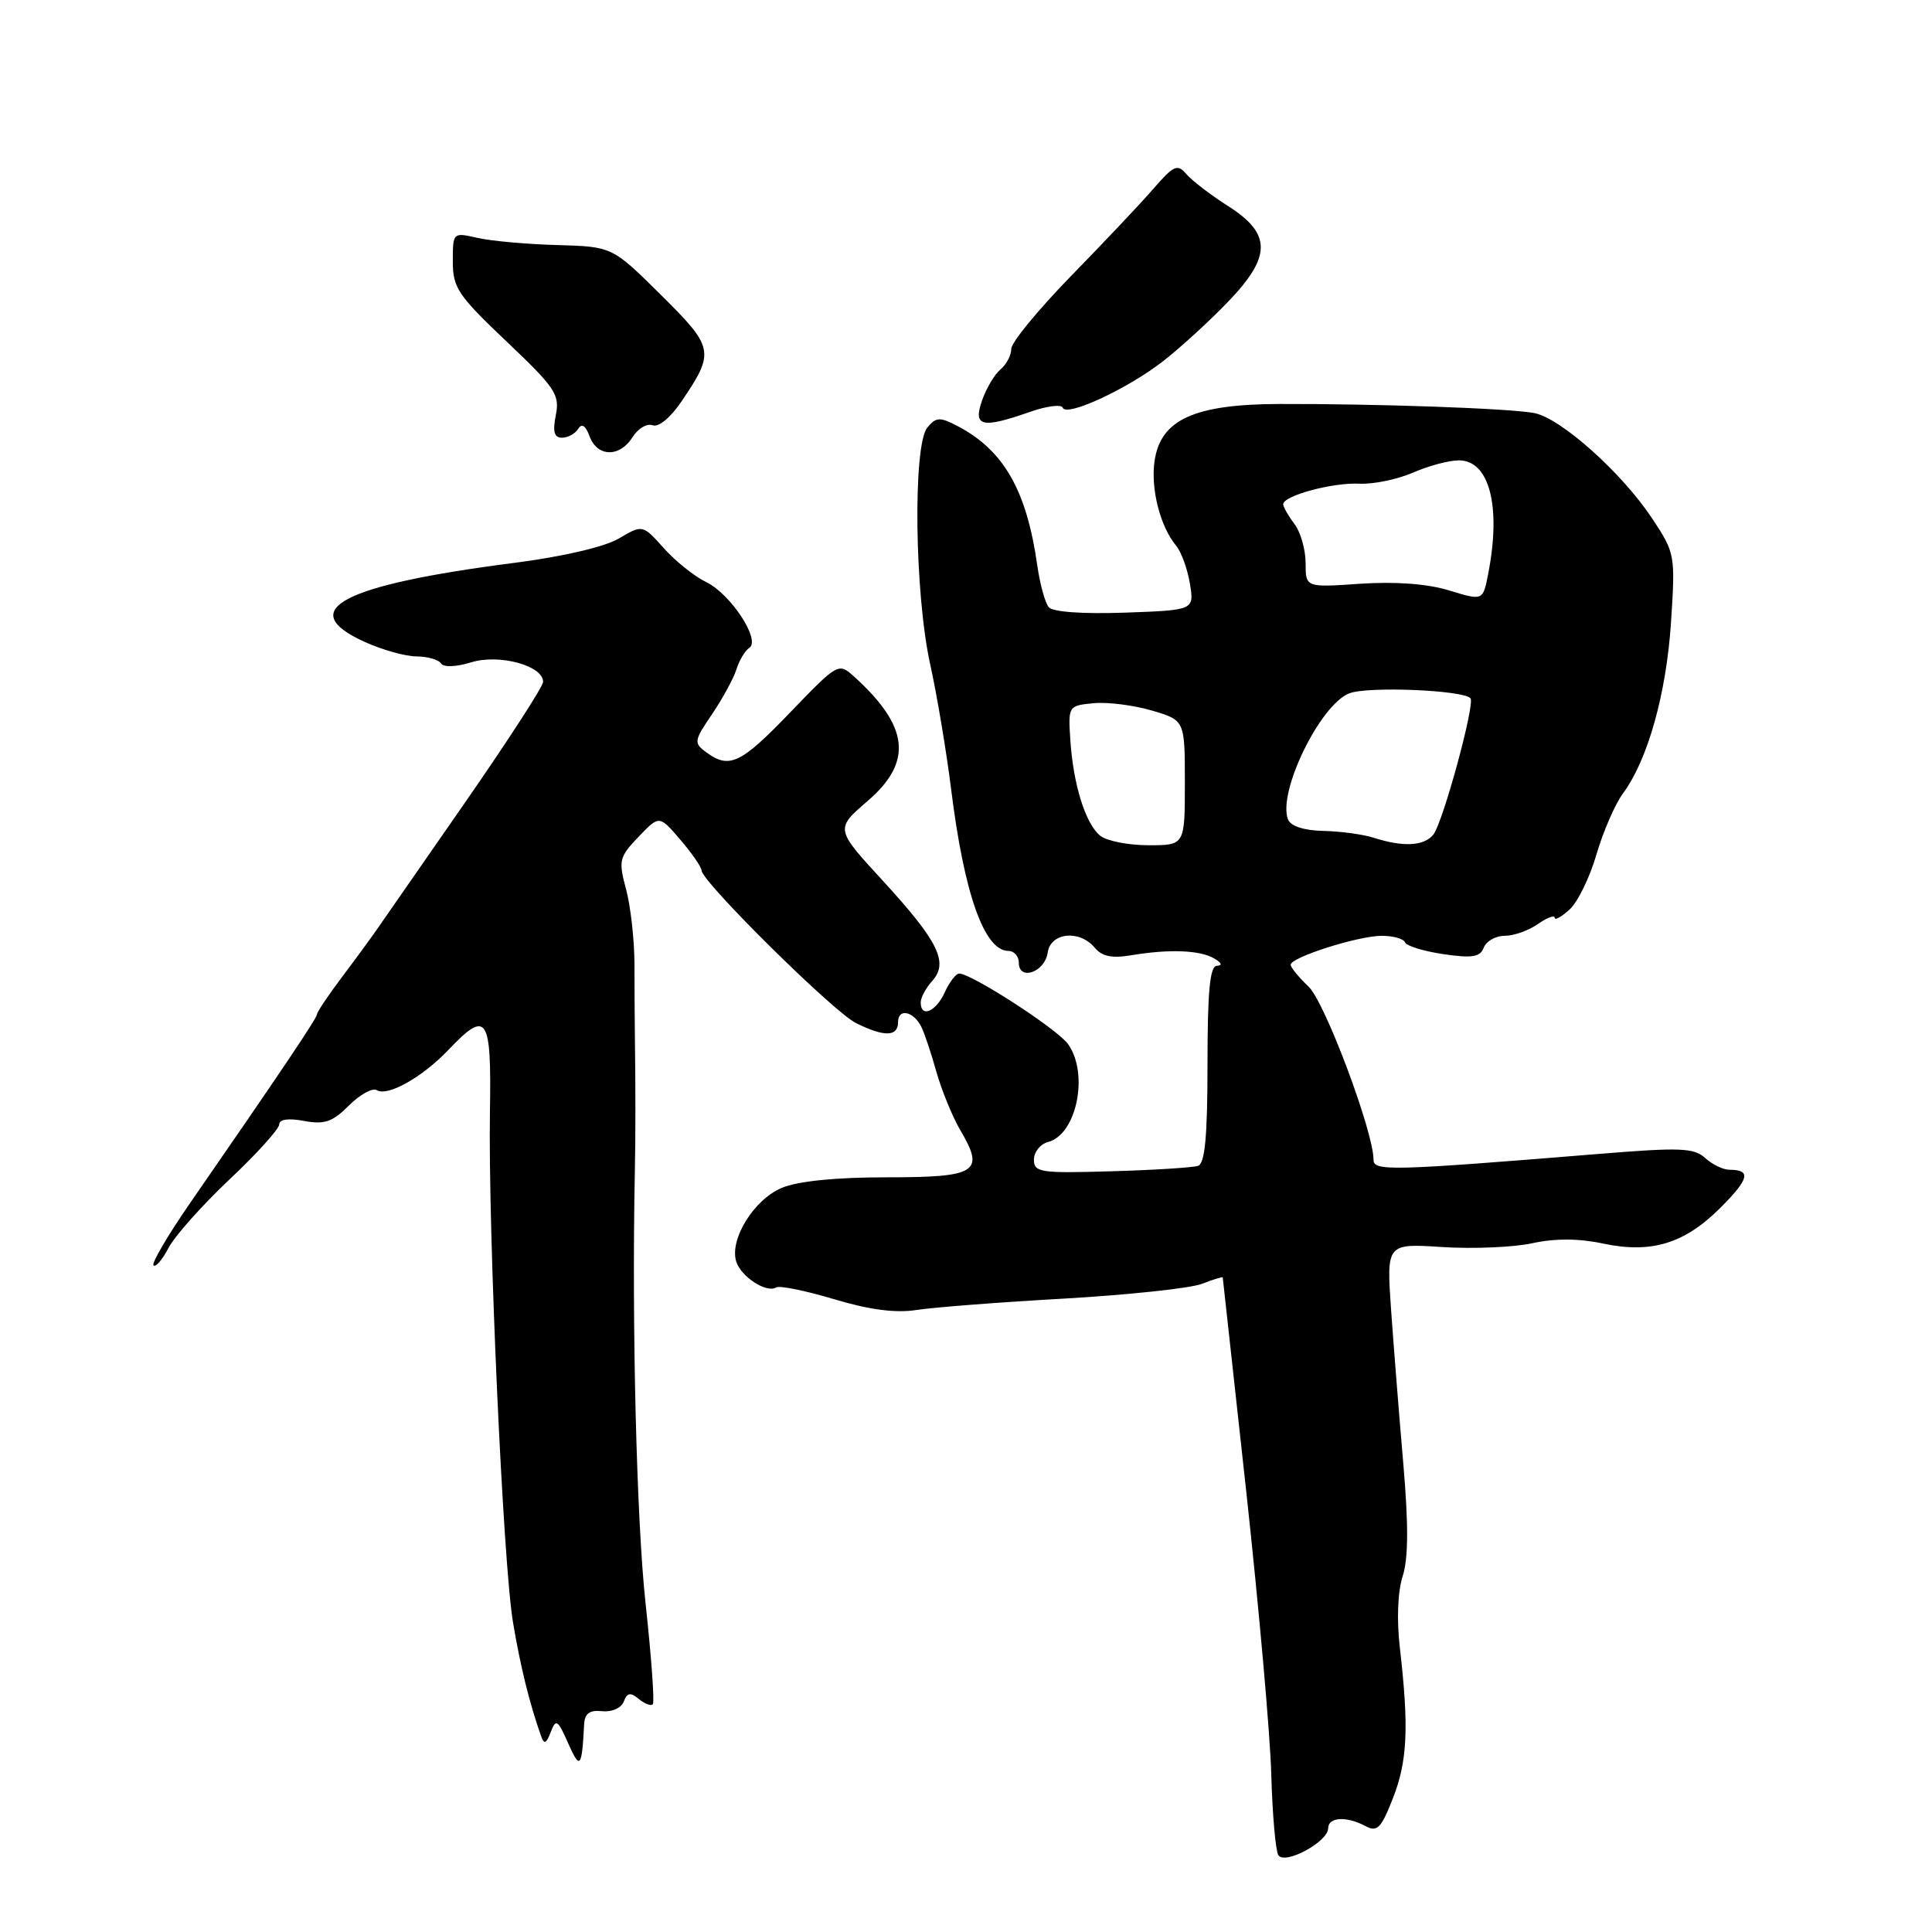 <?xml version="1.0" encoding="UTF-8" standalone="no"?>
<!DOCTYPE svg PUBLIC "-//W3C//DTD SVG 1.1//EN" "http://www.w3.org/Graphics/SVG/1.1/DTD/svg11.dtd" >
<svg xmlns="http://www.w3.org/2000/svg" xmlns:xlink="http://www.w3.org/1999/xlink" version="1.1" viewBox="0 0 256 256">
 <g >
 <path fill="currentColor"
d=" M 175.99 242.25 C 176.00 240.76 178.42 240.62 180.94 241.97 C 182.49 242.80 183.02 242.26 184.59 238.22 C 186.50 233.33 186.70 228.84 185.49 218.36 C 185.06 214.64 185.20 210.89 185.86 208.86 C 186.62 206.50 186.64 202.07 185.95 194.00 C 185.40 187.68 184.68 178.51 184.33 173.63 C 183.71 164.76 183.71 164.76 191.10 165.24 C 195.17 165.50 200.55 165.28 203.05 164.73 C 206.07 164.08 209.19 164.09 212.38 164.77 C 218.80 166.14 223.20 164.80 227.98 160.02 C 231.79 156.21 232.08 155.00 229.16 155.00 C 228.33 155.00 226.88 154.30 225.94 153.44 C 224.45 152.09 222.59 152.02 211.86 152.90 C 184.23 155.15 182.00 155.21 182.00 153.67 C 182.00 149.96 175.56 132.79 173.40 130.74 C 172.10 129.51 171.03 128.20 171.02 127.84 C 170.99 126.86 179.97 124.00 183.09 124.00 C 184.60 124.00 185.98 124.39 186.17 124.86 C 186.35 125.34 188.64 126.04 191.26 126.43 C 195.09 126.99 196.13 126.82 196.61 125.56 C 196.94 124.70 198.19 124.00 199.38 124.00 C 200.58 124.00 202.56 123.30 203.78 122.44 C 205.00 121.59 206.00 121.21 206.00 121.60 C 206.00 121.99 206.88 121.51 207.96 120.53 C 209.05 119.55 210.65 116.28 211.53 113.25 C 212.41 110.22 214.00 106.56 215.06 105.12 C 218.35 100.66 220.80 91.90 221.42 82.43 C 222.00 73.52 221.95 73.27 218.92 68.70 C 214.90 62.63 206.82 55.41 203.29 54.73 C 200.03 54.11 182.43 53.49 169.46 53.53 C 158.24 53.57 153.80 55.60 152.99 61.05 C 152.44 64.70 153.72 69.75 155.83 72.29 C 156.53 73.13 157.35 75.40 157.67 77.34 C 158.24 80.85 158.24 80.85 149.03 81.18 C 143.42 81.37 139.48 81.09 138.96 80.45 C 138.48 79.87 137.80 77.40 137.45 74.95 C 136.03 64.94 133.00 59.65 126.85 56.44 C 124.54 55.23 124.03 55.26 122.88 56.65 C 120.95 58.97 121.18 78.61 123.25 88.00 C 124.16 92.12 125.40 99.55 126.02 104.50 C 127.74 118.41 130.42 126.00 133.62 126.00 C 134.38 126.00 135.00 126.71 135.00 127.57 C 135.00 130.02 138.45 128.82 138.82 126.24 C 139.20 123.55 143.05 123.15 145.07 125.59 C 146.03 126.74 147.36 127.01 149.94 126.57 C 154.93 125.74 159.00 125.89 160.89 127.00 C 161.87 127.57 162.01 127.95 161.25 127.97 C 160.32 127.99 160.00 131.29 160.00 141.03 C 160.00 150.57 159.66 154.18 158.75 154.48 C 158.06 154.71 152.89 155.04 147.25 155.20 C 137.85 155.48 137.00 155.35 137.00 153.66 C 137.00 152.64 137.85 151.59 138.88 151.32 C 142.66 150.33 144.31 142.31 141.54 138.37 C 140.17 136.40 128.74 129.00 127.09 129.00 C 126.67 129.00 125.81 130.12 125.18 131.50 C 124.01 134.07 122.00 134.91 122.00 132.83 C 122.00 132.18 122.69 130.90 123.53 129.97 C 125.73 127.53 124.33 124.71 116.95 116.67 C 110.67 109.84 110.67 109.84 114.96 106.14 C 120.99 100.95 120.47 96.25 113.15 89.63 C 111.11 87.79 111.02 87.84 104.72 94.38 C 98.16 101.21 96.65 101.93 93.59 99.69 C 91.90 98.45 91.94 98.18 94.36 94.62 C 95.76 92.54 97.22 89.87 97.59 88.67 C 97.96 87.48 98.73 86.21 99.28 85.85 C 100.85 84.85 96.83 78.71 93.59 77.14 C 92.04 76.40 89.51 74.37 87.96 72.64 C 85.15 69.50 85.15 69.50 81.99 71.36 C 80.10 72.47 74.55 73.76 68.17 74.58 C 45.26 77.52 39.00 80.83 48.31 85.05 C 50.61 86.10 53.71 86.97 55.19 86.98 C 56.67 86.99 58.13 87.41 58.44 87.91 C 58.77 88.44 60.42 88.38 62.44 87.76 C 66.17 86.61 72.03 88.22 71.96 90.37 C 71.94 90.99 67.26 98.22 61.55 106.44 C 55.84 114.65 50.57 122.24 49.84 123.30 C 49.10 124.36 47.04 127.18 45.25 129.55 C 43.46 131.93 42.00 134.12 42.00 134.41 C 42.00 134.91 37.03 142.30 25.16 159.45 C 22.23 163.69 20.06 167.39 20.34 167.67 C 20.62 167.96 21.52 166.91 22.34 165.34 C 23.15 163.78 26.79 159.70 30.41 156.28 C 34.04 152.87 37.00 149.58 37.00 148.99 C 37.00 148.31 38.22 148.14 40.29 148.53 C 42.99 149.03 44.06 148.67 46.24 146.48 C 47.71 145.02 49.36 144.11 49.92 144.45 C 51.36 145.34 55.97 142.74 59.44 139.09 C 64.54 133.73 65.13 134.62 64.92 147.25 C 64.66 162.88 66.65 207.14 67.98 215.00 C 68.96 220.84 70.16 225.69 71.68 230.00 C 72.10 231.19 72.37 231.08 72.98 229.50 C 73.66 227.71 73.91 227.87 75.29 231.00 C 76.86 234.55 77.10 234.26 77.40 228.50 C 77.47 227.04 78.11 226.57 79.78 226.74 C 81.08 226.88 82.32 226.33 82.65 225.47 C 83.11 224.28 83.54 224.21 84.64 225.12 C 85.42 225.76 86.25 226.08 86.50 225.83 C 86.75 225.59 86.31 219.56 85.54 212.44 C 84.35 201.51 83.71 175.72 84.12 155.25 C 84.22 150.36 84.22 144.57 84.12 136.75 C 84.10 134.96 84.07 130.89 84.07 127.71 C 84.06 124.53 83.56 120.08 82.96 117.84 C 81.93 114.02 82.04 113.57 84.61 110.88 C 87.36 108.01 87.36 108.01 90.14 111.26 C 91.67 113.04 92.94 114.88 92.96 115.34 C 93.03 116.87 110.43 134.07 113.40 135.55 C 117.17 137.43 119.00 137.39 119.00 135.42 C 119.00 133.56 121.04 133.98 122.08 136.06 C 122.48 136.85 123.38 139.53 124.07 142.00 C 124.77 144.47 126.20 147.97 127.26 149.78 C 130.53 155.32 129.46 156.00 117.50 156.00 C 110.72 156.00 105.74 156.50 103.59 157.40 C 99.90 158.94 96.62 164.24 97.56 167.18 C 98.20 169.19 101.58 171.38 102.85 170.59 C 103.30 170.32 106.75 171.02 110.52 172.15 C 115.22 173.56 118.67 174.01 121.44 173.58 C 123.68 173.23 132.47 172.55 141.00 172.07 C 149.53 171.58 157.74 170.70 159.25 170.12 C 160.76 169.53 162.01 169.15 162.02 169.27 C 162.04 169.40 163.43 182.10 165.12 197.50 C 166.80 212.90 168.31 229.83 168.45 235.12 C 168.60 240.41 169.02 245.22 169.38 245.81 C 170.22 247.16 175.98 244.06 175.99 242.25 Z  M 83.82 57.92 C 84.54 56.77 85.73 56.07 86.47 56.35 C 87.26 56.65 88.85 55.35 90.31 53.18 C 94.75 46.62 94.64 46.08 87.56 39.06 C 81.12 32.68 81.12 32.68 73.81 32.47 C 69.79 32.36 65.04 31.93 63.25 31.52 C 60.02 30.78 60.00 30.79 60.00 34.64 C 60.00 38.13 60.69 39.15 67.12 45.25 C 73.58 51.37 74.19 52.29 73.65 55.00 C 73.21 57.20 73.43 58.00 74.47 58.00 C 75.24 58.00 76.21 57.47 76.61 56.83 C 77.09 56.05 77.60 56.39 78.13 57.83 C 79.15 60.58 82.13 60.63 83.82 57.92 Z  M 136.50 54.57 C 138.70 53.80 140.64 53.55 140.81 54.02 C 141.28 55.31 149.56 51.46 154.24 47.76 C 156.52 45.97 160.33 42.48 162.69 40.02 C 168.50 33.99 168.51 30.99 162.75 27.32 C 160.41 25.83 157.91 23.91 157.19 23.06 C 156.03 21.68 155.52 21.91 152.84 25.00 C 151.17 26.93 146.25 32.14 141.90 36.59 C 137.56 41.05 134.00 45.38 134.00 46.22 C 134.00 47.07 133.36 48.29 132.58 48.94 C 131.80 49.58 130.69 51.44 130.13 53.06 C 128.91 56.54 130.07 56.82 136.50 54.57 Z  M 145.80 110.75 C 143.84 109.20 142.20 103.93 141.82 98.00 C 141.53 93.56 141.57 93.50 144.89 93.18 C 146.74 93.00 150.22 93.44 152.63 94.15 C 157.00 95.44 157.00 95.44 157.00 103.72 C 157.00 112.00 157.00 112.00 152.19 112.00 C 149.55 112.00 146.67 111.44 145.80 110.75 Z  M 182.00 111.00 C 180.62 110.56 177.64 110.15 175.36 110.10 C 172.74 110.04 171.01 109.47 170.66 108.56 C 169.28 104.96 174.92 93.37 178.79 91.87 C 181.22 90.92 193.76 91.43 194.84 92.51 C 195.51 93.18 191.17 109.08 189.91 110.61 C 188.66 112.12 185.92 112.26 182.00 111.00 Z  M 192.00 78.23 C 189.11 77.35 184.90 77.04 180.25 77.35 C 173.00 77.85 173.00 77.85 173.00 74.61 C 173.00 72.84 172.34 70.51 171.53 69.44 C 170.72 68.37 170.05 67.20 170.03 66.83 C 169.98 65.70 176.56 63.91 180.13 64.09 C 181.99 64.18 185.17 63.52 187.22 62.63 C 189.26 61.73 192.00 61.00 193.31 61.00 C 197.36 61.00 198.94 67.09 197.19 76.05 C 196.50 79.61 196.50 79.61 192.00 78.23 Z "/>
</g>
</svg>